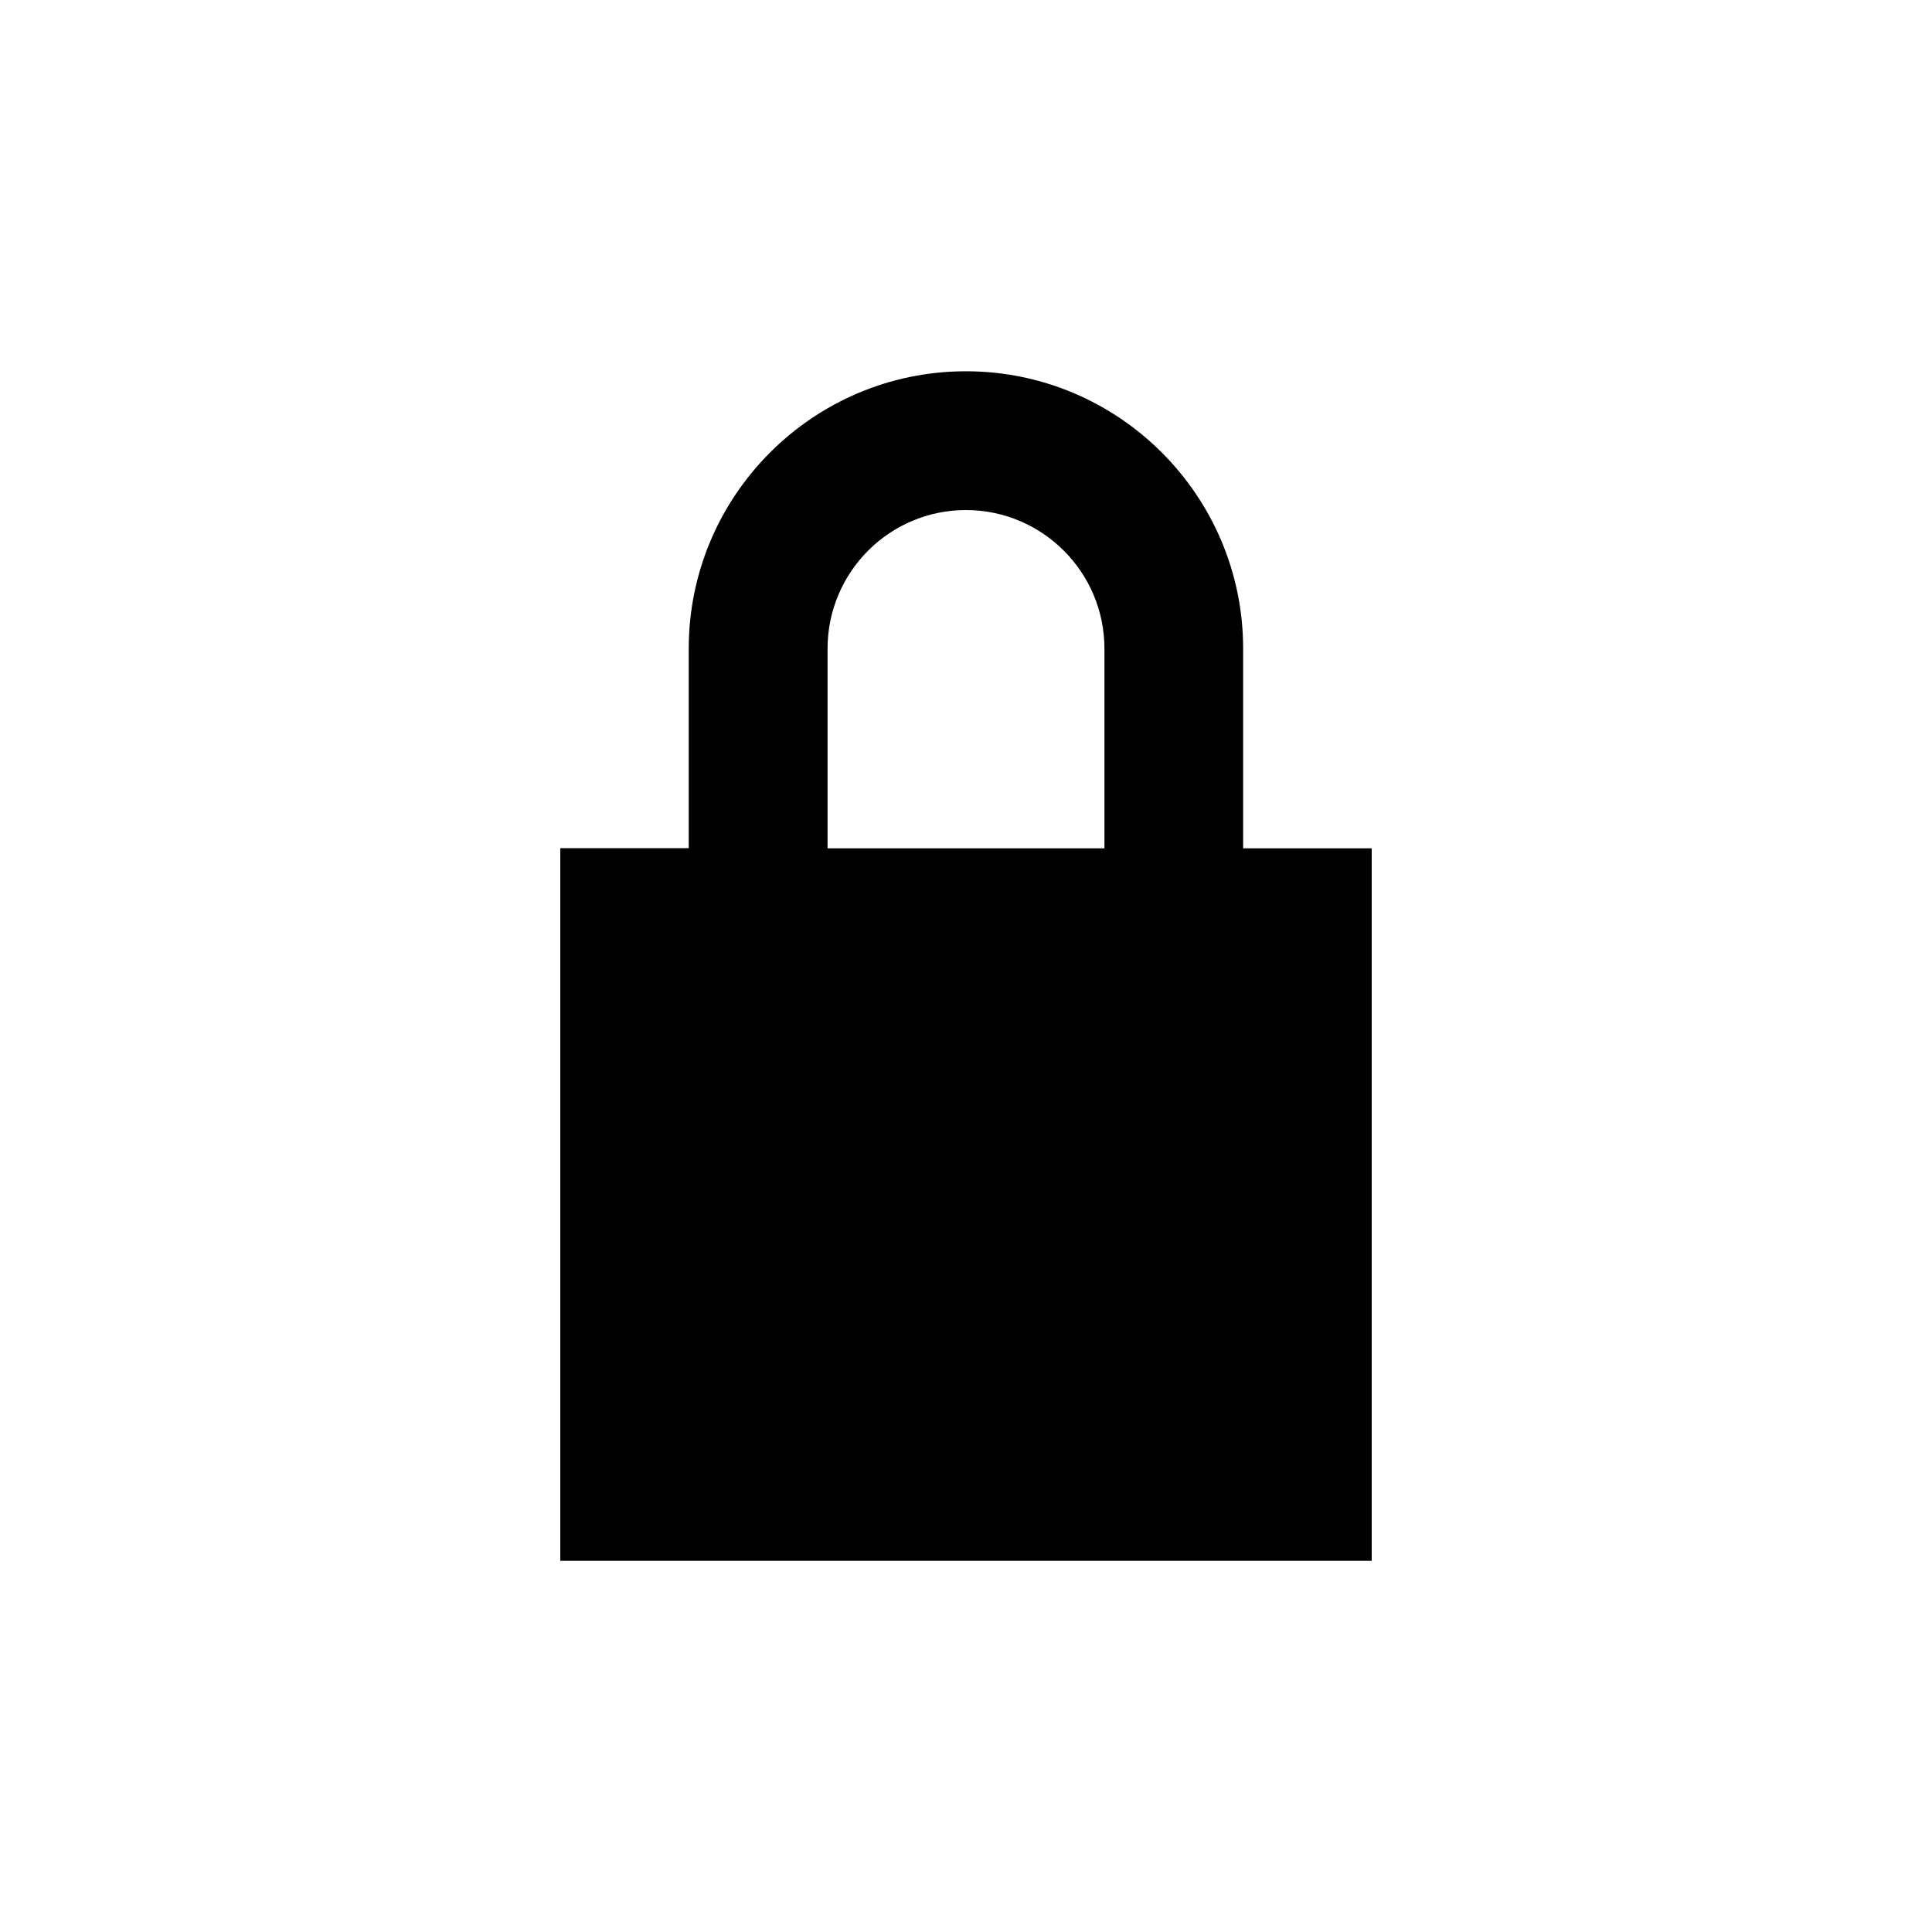 <svg xmlns="http://www.w3.org/2000/svg" viewBox="0 0 47 47">
  <path fill="currentColor" d="M30.242 15.78c0-3.722-3.025-6.748-6.745-6.748-3.718 0-6.742 3.026-6.742 6.747v4.854H13.63V37.97h19.74V20.637h-3.128V15.78zm-3.374 4.857h-6.736V15.78c0-1.863 1.51-3.372 3.366-3.372 1.857 0 3.37 1.51 3.37 3.372v4.857z"/>
</svg>
